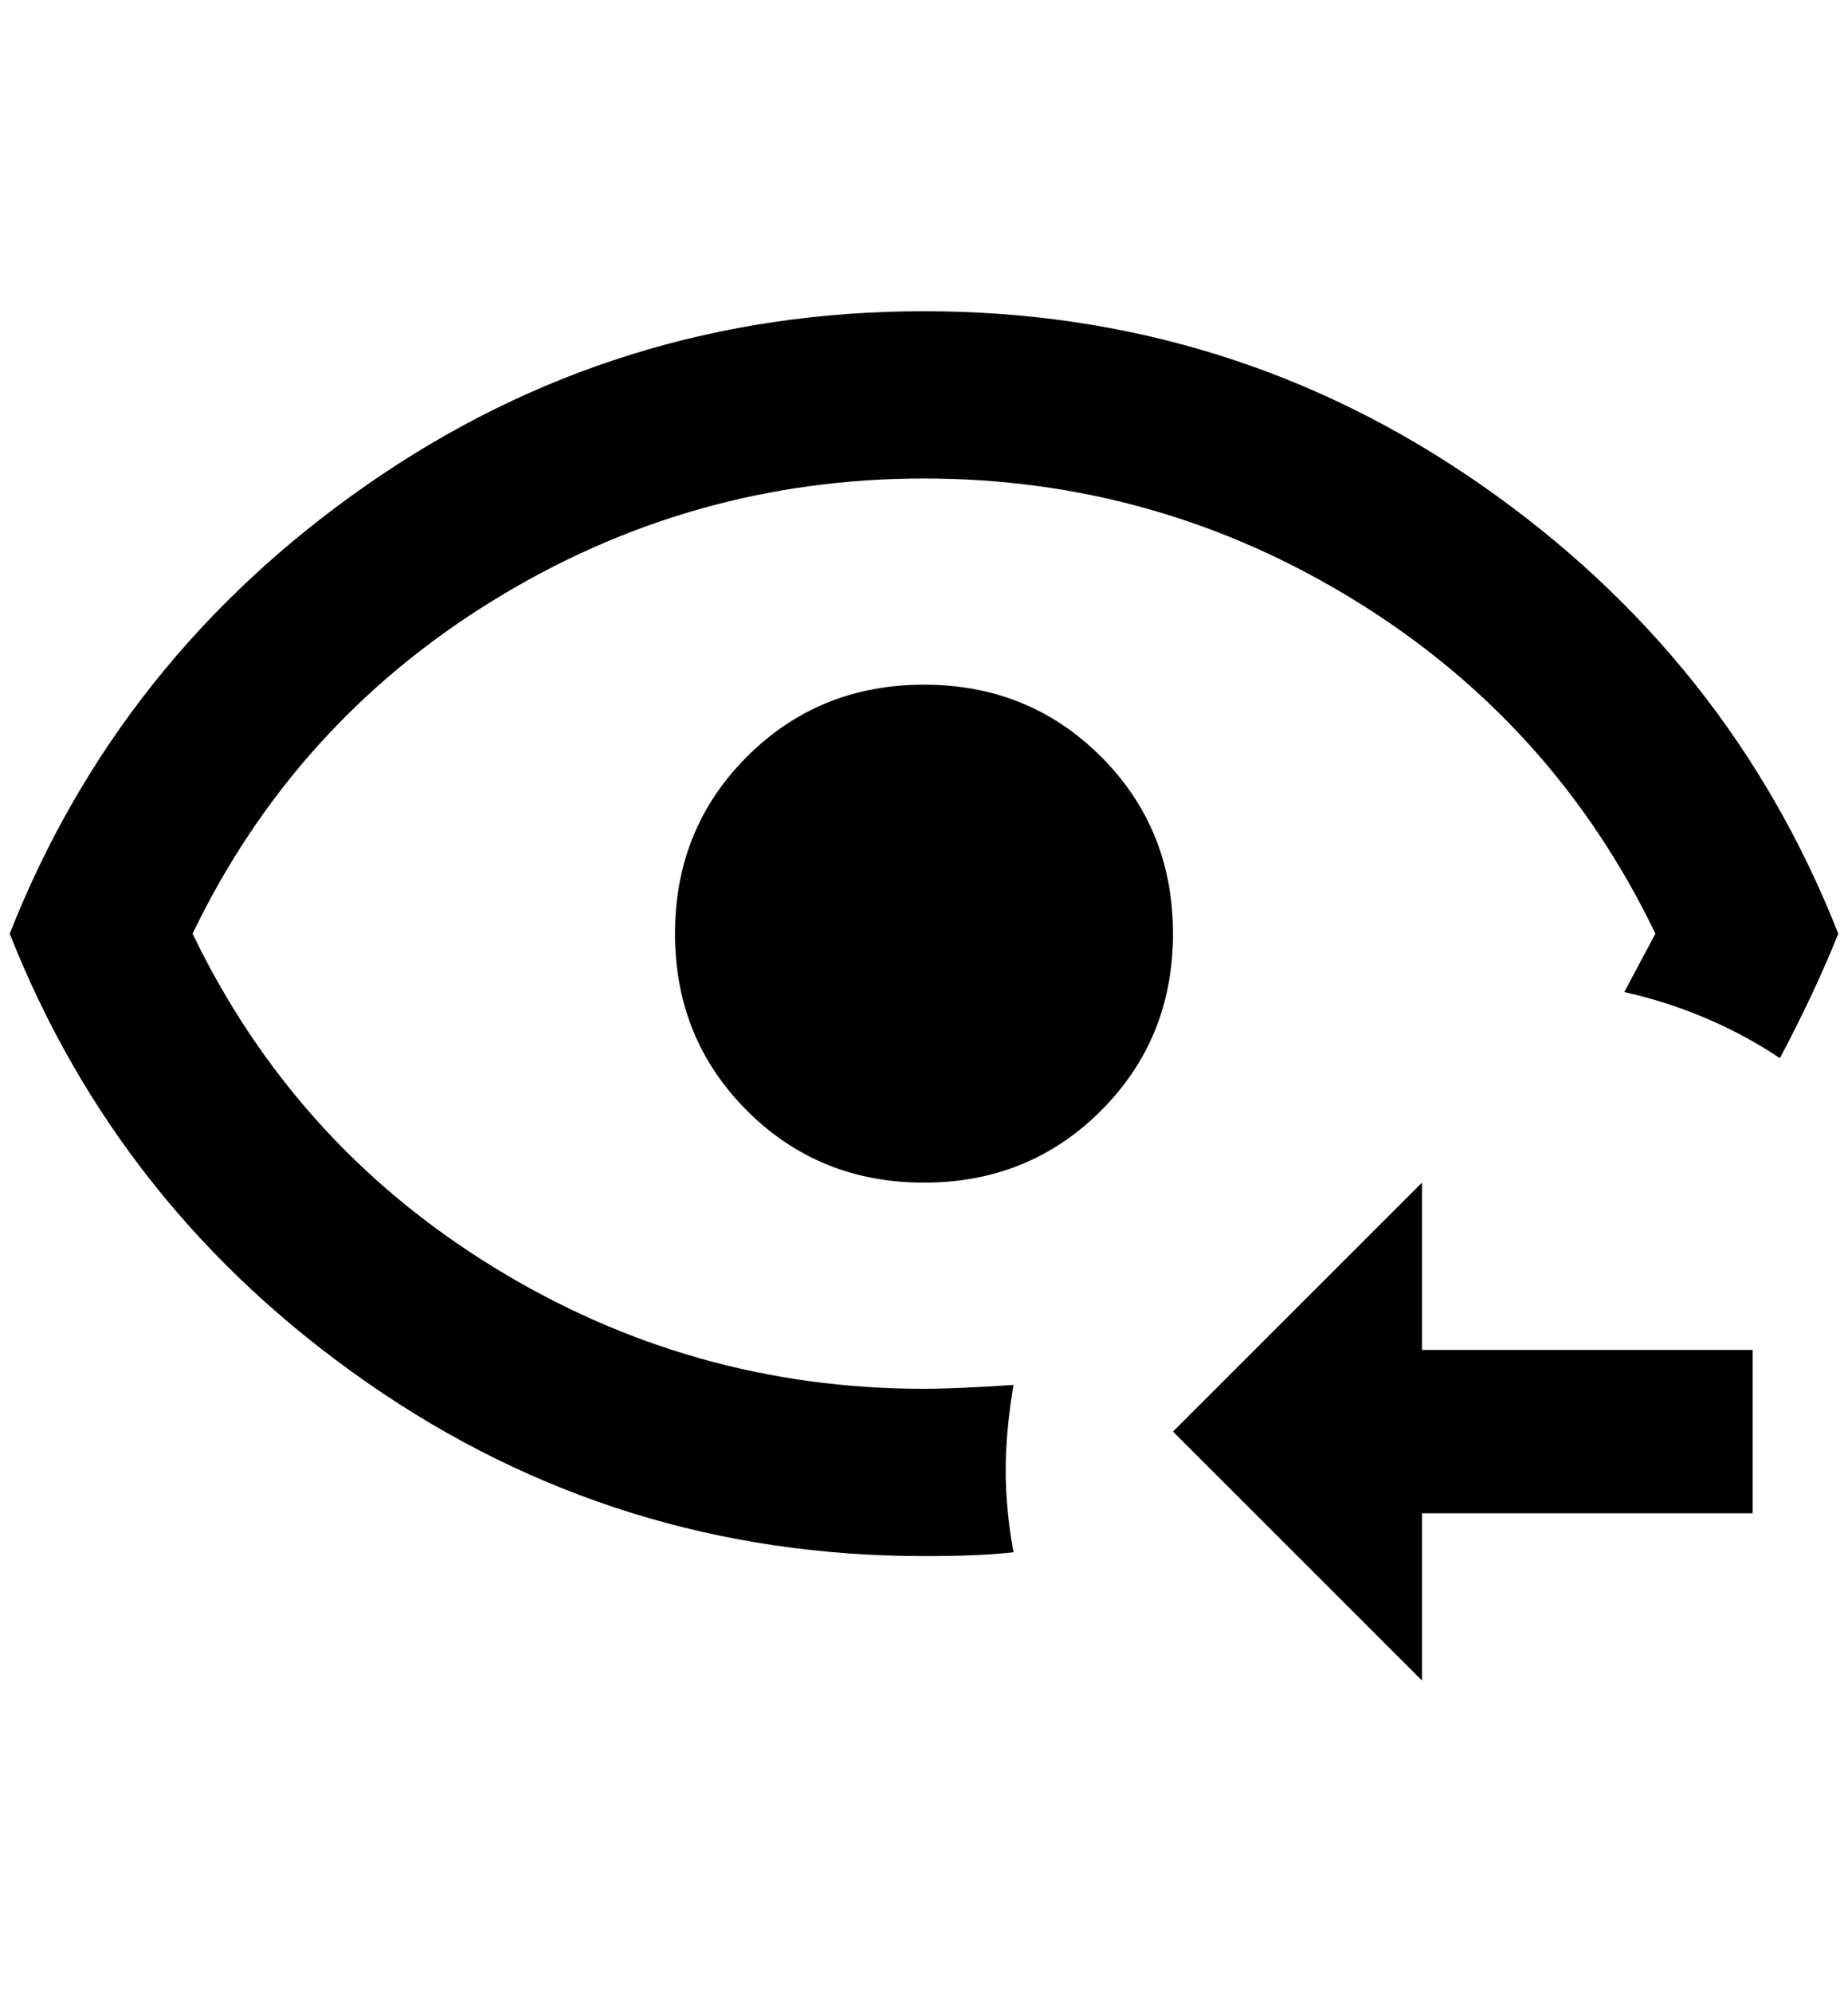 <?xml version="1.0" standalone="no"?>
<!DOCTYPE svg PUBLIC "-//W3C//DTD SVG 1.1//EN" "http://www.w3.org/Graphics/SVG/1.1/DTD/svg11.dtd" >
<svg xmlns="http://www.w3.org/2000/svg" xmlns:xlink="http://www.w3.org/1999/xlink" version="1.1" viewBox="-10 0 1900 2048">
   <path fill="currentColor"
d="M940 320q-316 0 -572 178t-368 462q112 284 368 462t572 178q60 0 92 -4q-8 -44 -8 -84t8 -88q-60 4 -92 4q-240 0 -444 -126t-308 -342q104 -216 308 -342t444 -126t444 126t308 342l-32 60q88 20 160 68q36 -68 60 -128q-112 -284 -368 -462t-572 -178zM940 704
q-108 0 -182 74t-74 182t74 182t182 74t182 -74t74 -182t-74 -182t-182 -74zM1452 1216v172h340v168h-340v172l-256 -256z" />
</svg>
